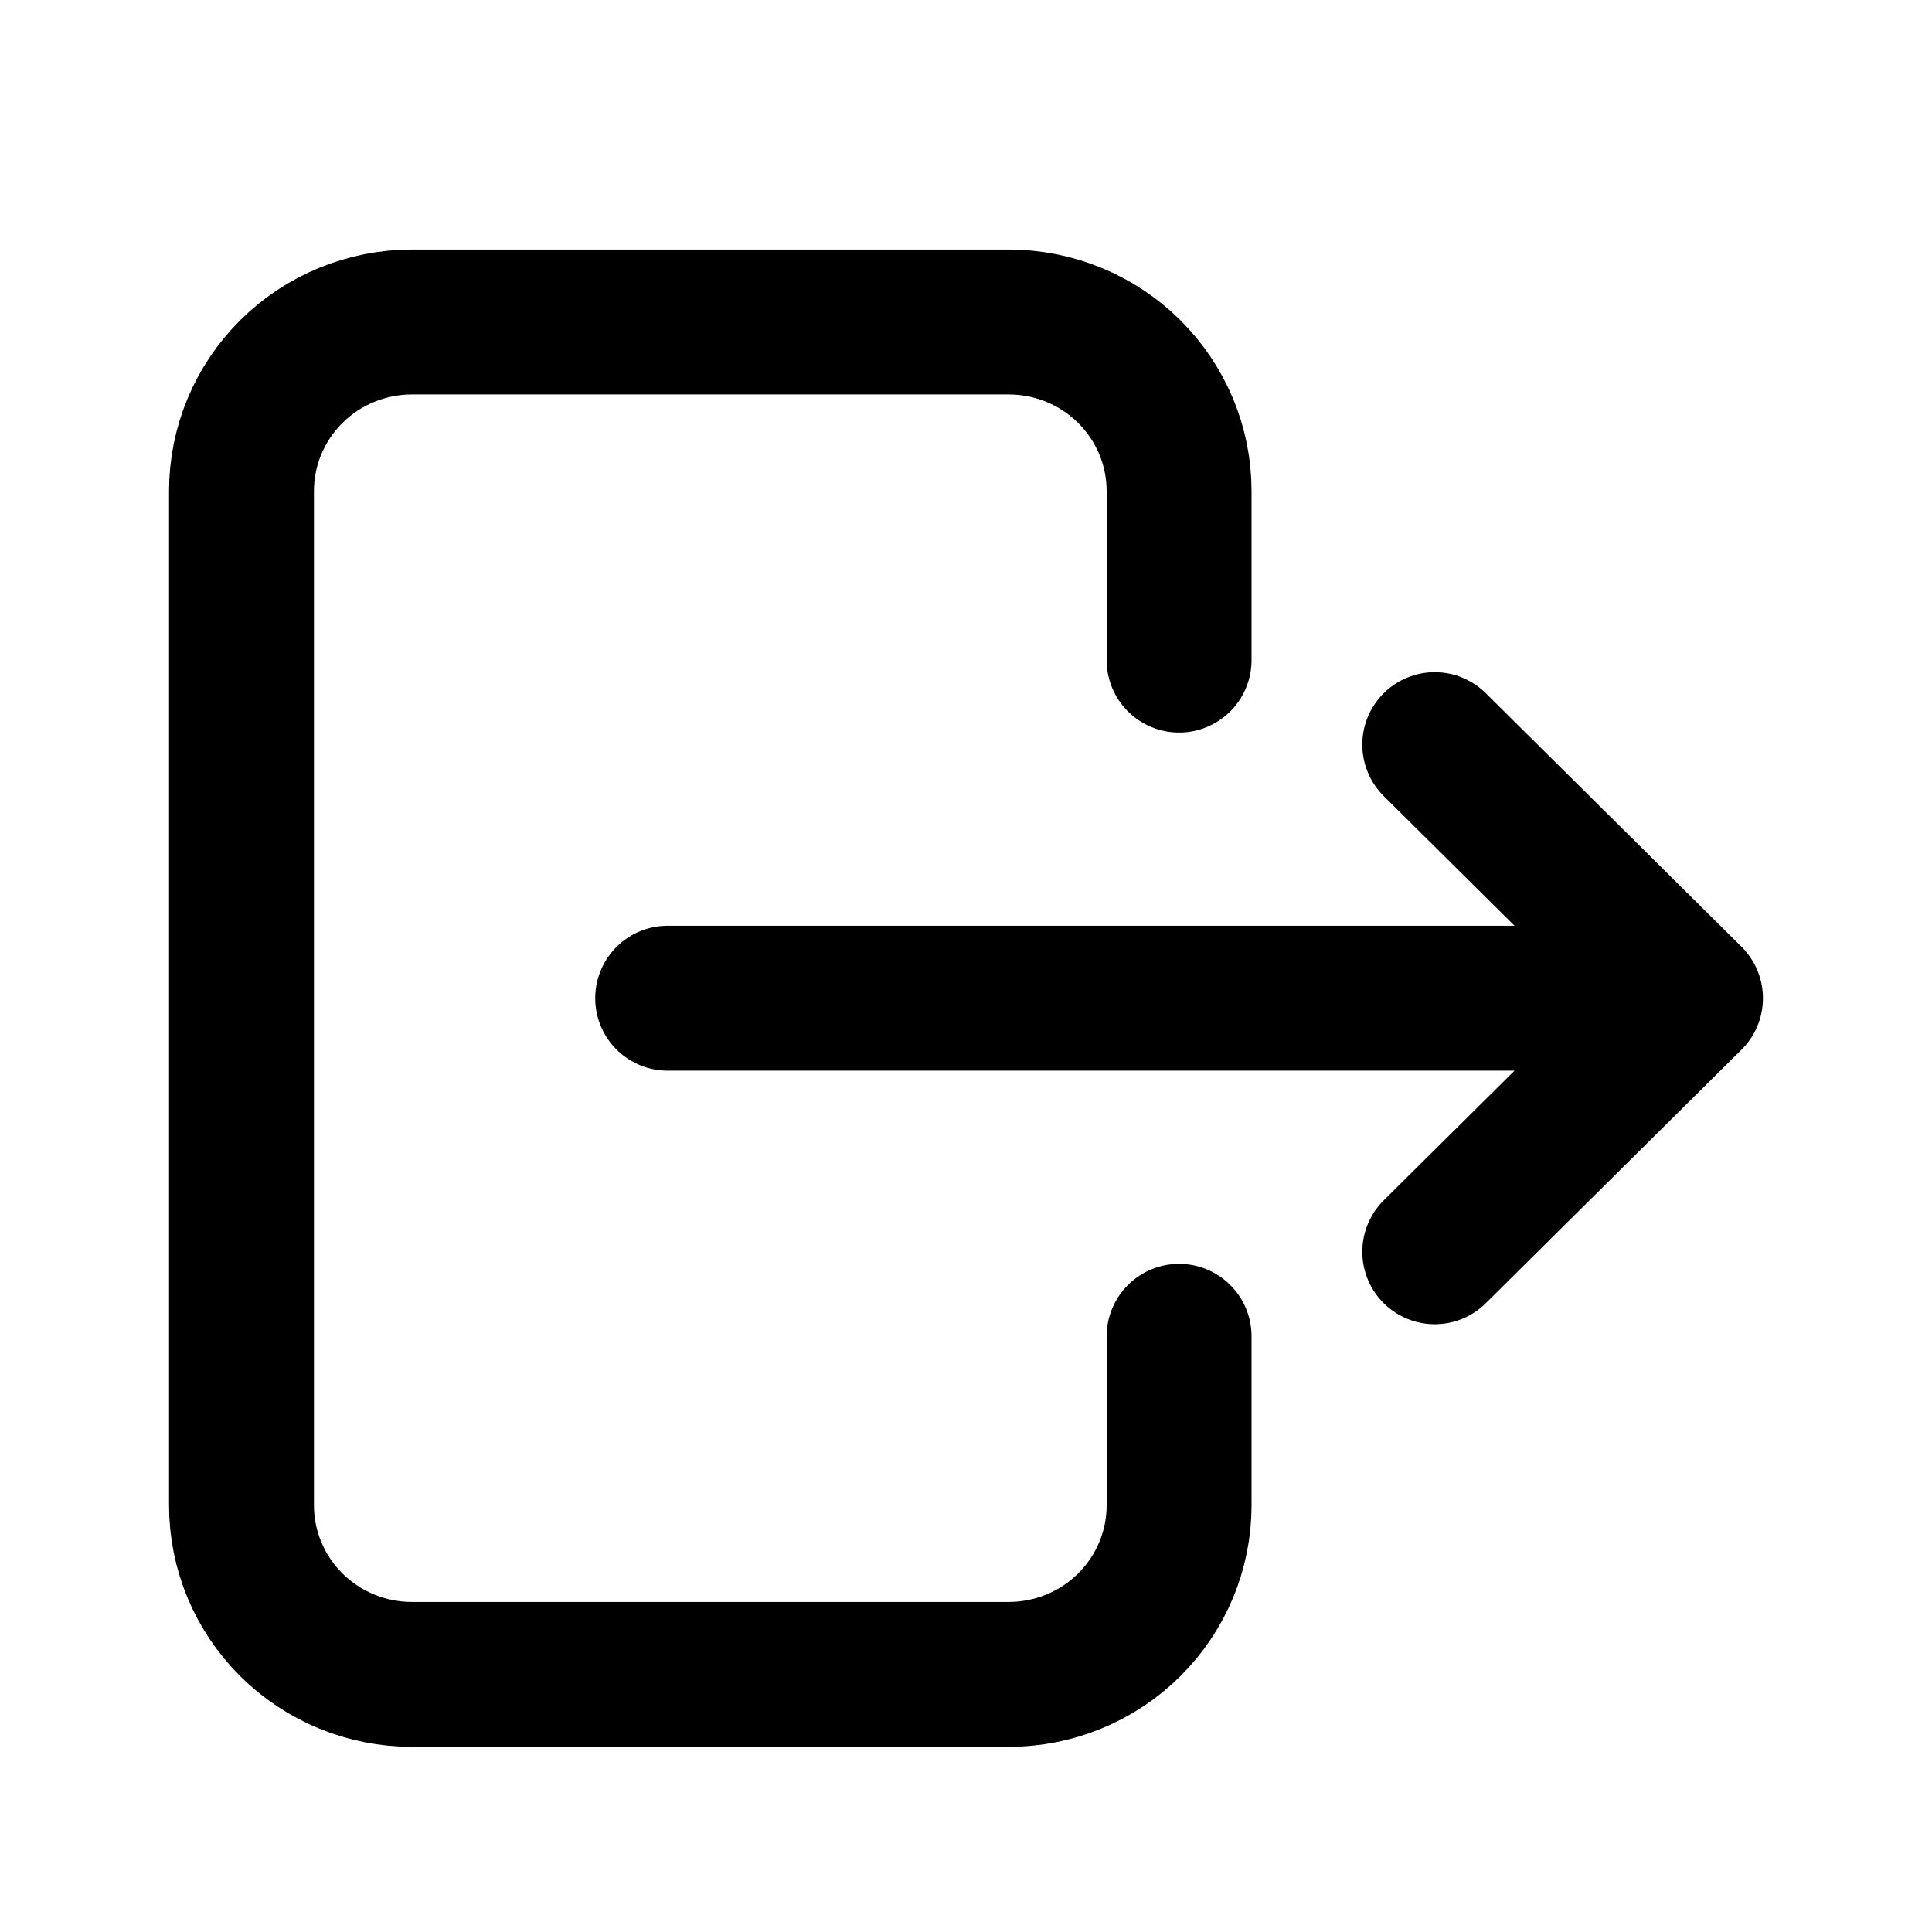 <svg viewBox="0 0 24 24" fill="none" xmlns="http://www.w3.org/2000/svg">
<path id="Icon" d="M14.647 8.2V6.1C14.647 5.543 14.424 5.009 14.027 4.615C13.63 4.221 13.091 4 12.529 4H5.118C4.556 4 4.017 4.221 3.62 4.615C3.223 5.009 3 5.543 3 6.1V18.7C3 19.257 3.223 19.791 3.62 20.185C4.017 20.579 4.556 20.8 5.118 20.8H12.529C13.091 20.8 13.63 20.579 14.027 20.185C14.424 19.791 14.647 19.257 14.647 18.7V16.6M8.294 12.4H21M21 12.4L17.823 9.25M21 12.4L17.823 15.55" stroke="currentColor" stroke-width="1.8" stroke-linecap="round" stroke-linejoin="round"/>
</svg>

